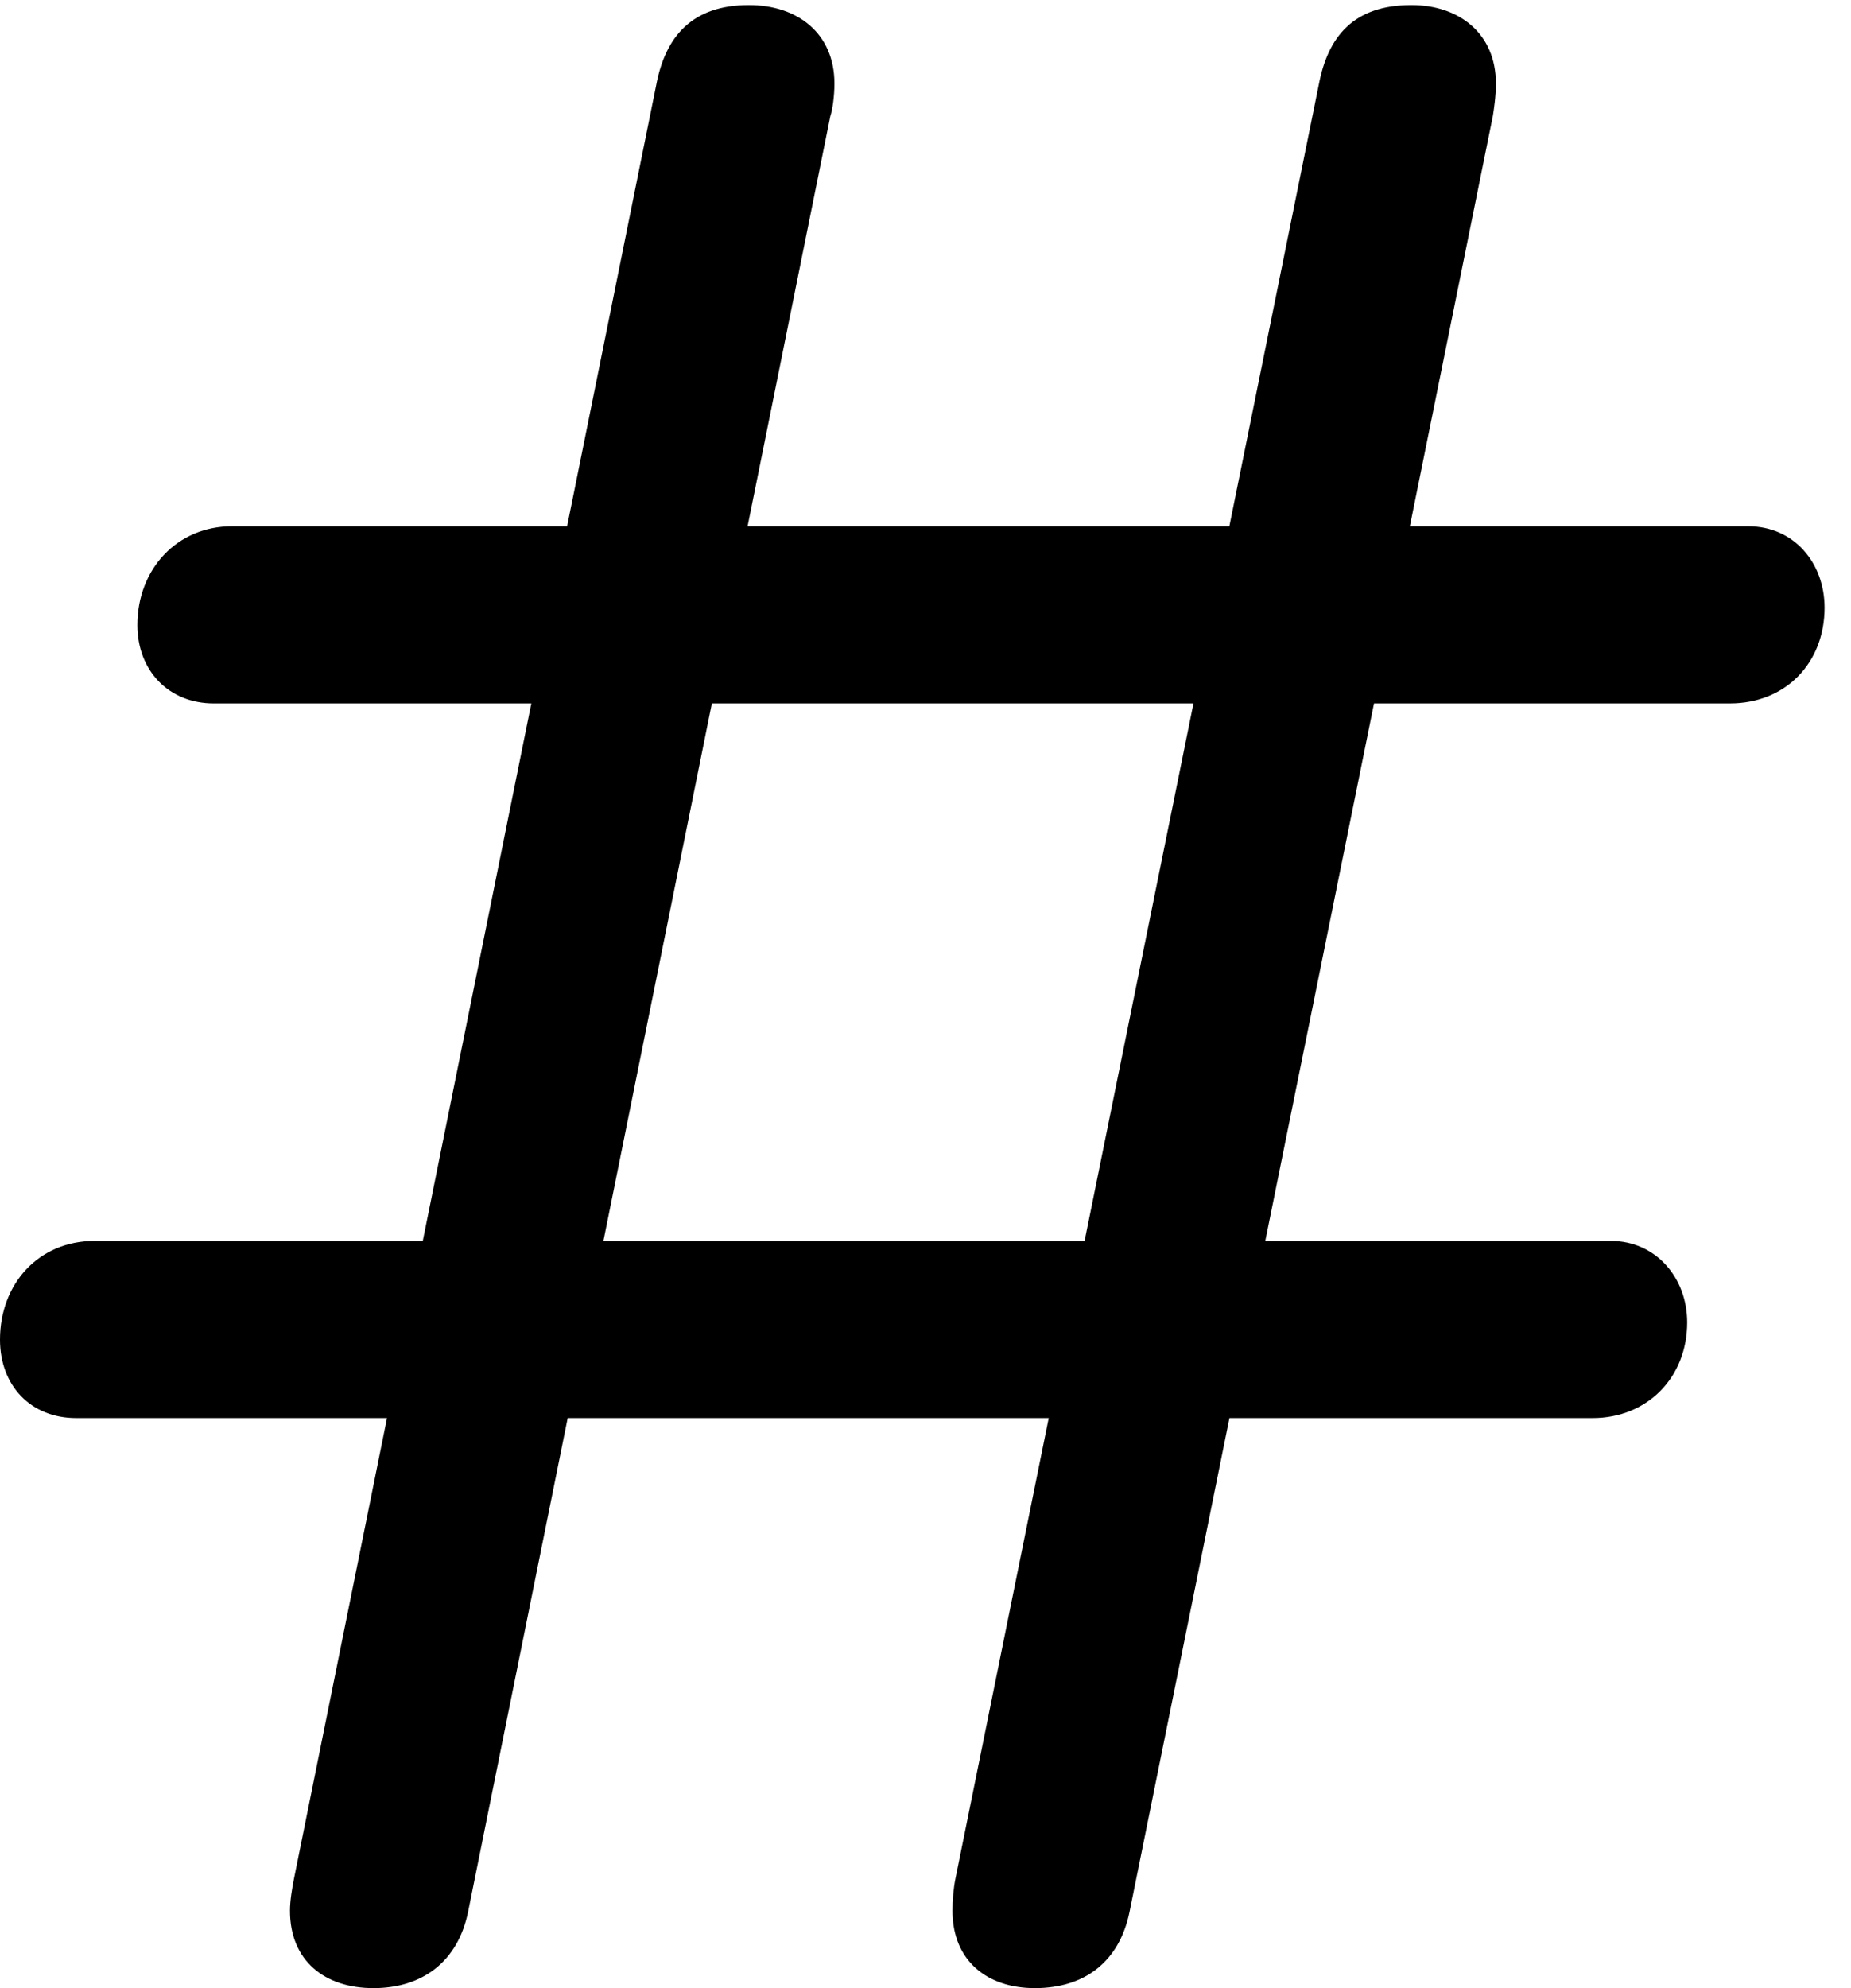 <svg version="1.1" xmlns="http://www.w3.org/2000/svg" xmlns:xlink="http://www.w3.org/1999/xlink" viewBox="0 0 24.869 26.701">
 <g>
  
  <path d="M5.018 26.701C5.674 26.701 6.152 26.346 6.289 25.676L11.156 1.559C11.184 1.477 11.211 1.299 11.211 1.121C11.211 0.451 10.719 0.068 10.062 0.068C9.297 0.068 8.941 0.492 8.818 1.135L3.951 25.225C3.924 25.361 3.896 25.525 3.896 25.662C3.896 26.332 4.361 26.701 5.018 26.701ZM13.904 26.701C14.574 26.701 15.039 26.346 15.176 25.676L20.057 1.559C20.07 1.477 20.098 1.299 20.098 1.121C20.098 0.451 19.605 0.068 18.963 0.068C18.184 0.068 17.842 0.492 17.719 1.135L12.838 25.225C12.81 25.361 12.797 25.525 12.797 25.662C12.797 26.332 13.262 26.701 13.904 26.701ZM2.871 9.447L23.242 9.447C23.994 9.447 24.514 8.9 24.514 8.162C24.514 7.561 24.104 7.068 23.488 7.068L3.117 7.068C2.379 7.068 1.846 7.643 1.846 8.395C1.846 9.01 2.27 9.447 2.871 9.447ZM1.025 19.045L21.396 19.045C22.135 19.045 22.668 18.498 22.668 17.76C22.668 17.158 22.244 16.666 21.643 16.666L1.271 16.666C0.52 16.666 0 17.24 0 17.992C0 18.607 0.41 19.045 1.025 19.045Z" style="fill:hsl(0 0 0/0.85)"></path>
 </g>
</svg>